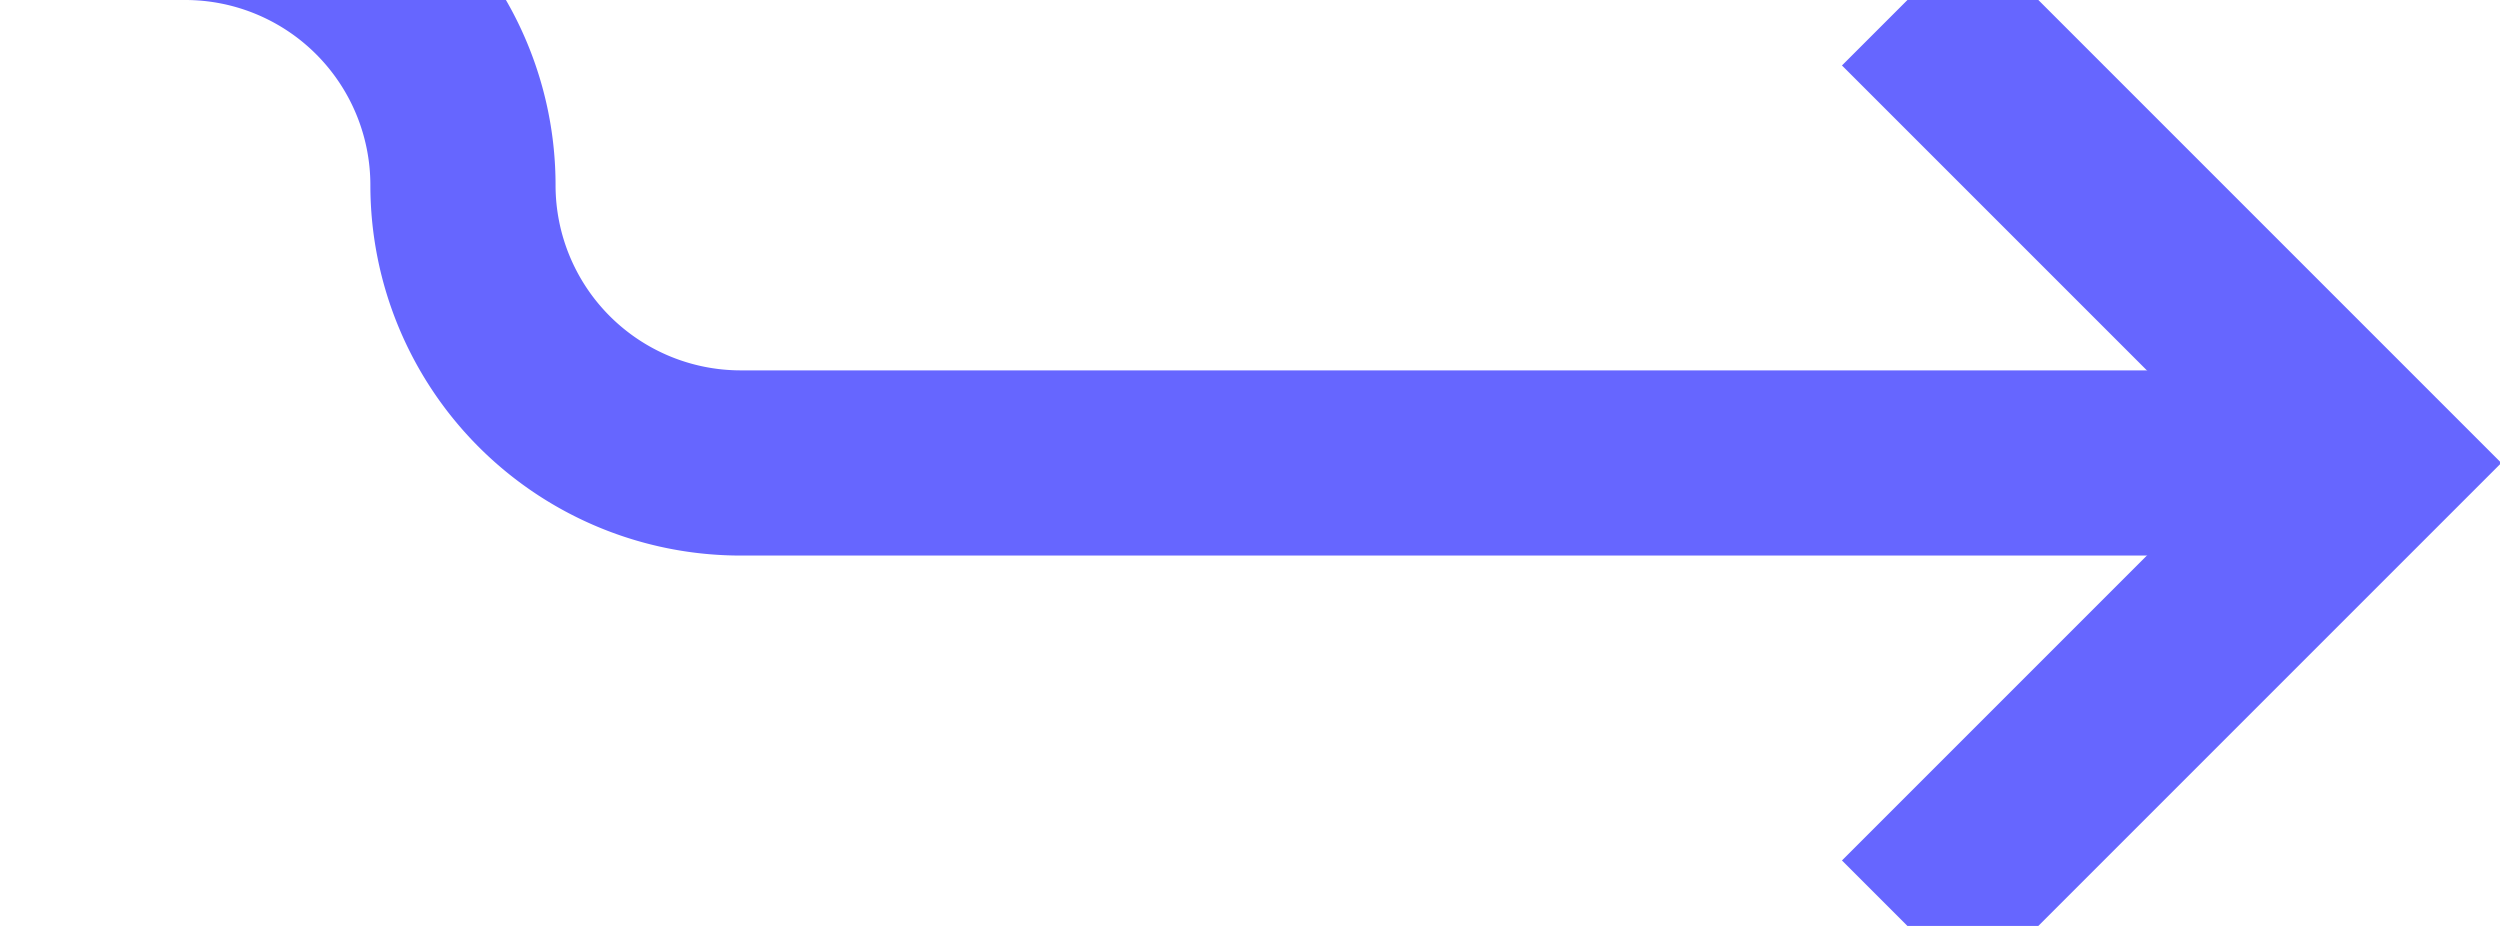 ﻿<?xml version="1.0" encoding="utf-8"?>
<svg version="1.1" xmlns:xlink="http://www.w3.org/1999/xlink" width="27px" height="10px" preserveAspectRatio="xMinYMid meet" viewBox="415 933  27 8" xmlns="http://www.w3.org/2000/svg">
  <path d="M 392 931  L 417 931  A 3 3 0 0 1 420 934 A 3 3 0 0 0 423 937 L 440 937  " stroke-width="2" stroke="#6666ff" fill="none" />
  <path d="M 434.893 932.707  L 439.186 937  L 434.893 941.293  L 436.307 942.707  L 441.307 937.707  L 442.014 937  L 441.307 936.293  L 436.307 931.293  L 434.893 932.707  Z " fill-rule="nonzero" fill="#6666ff" stroke="none" />
</svg>